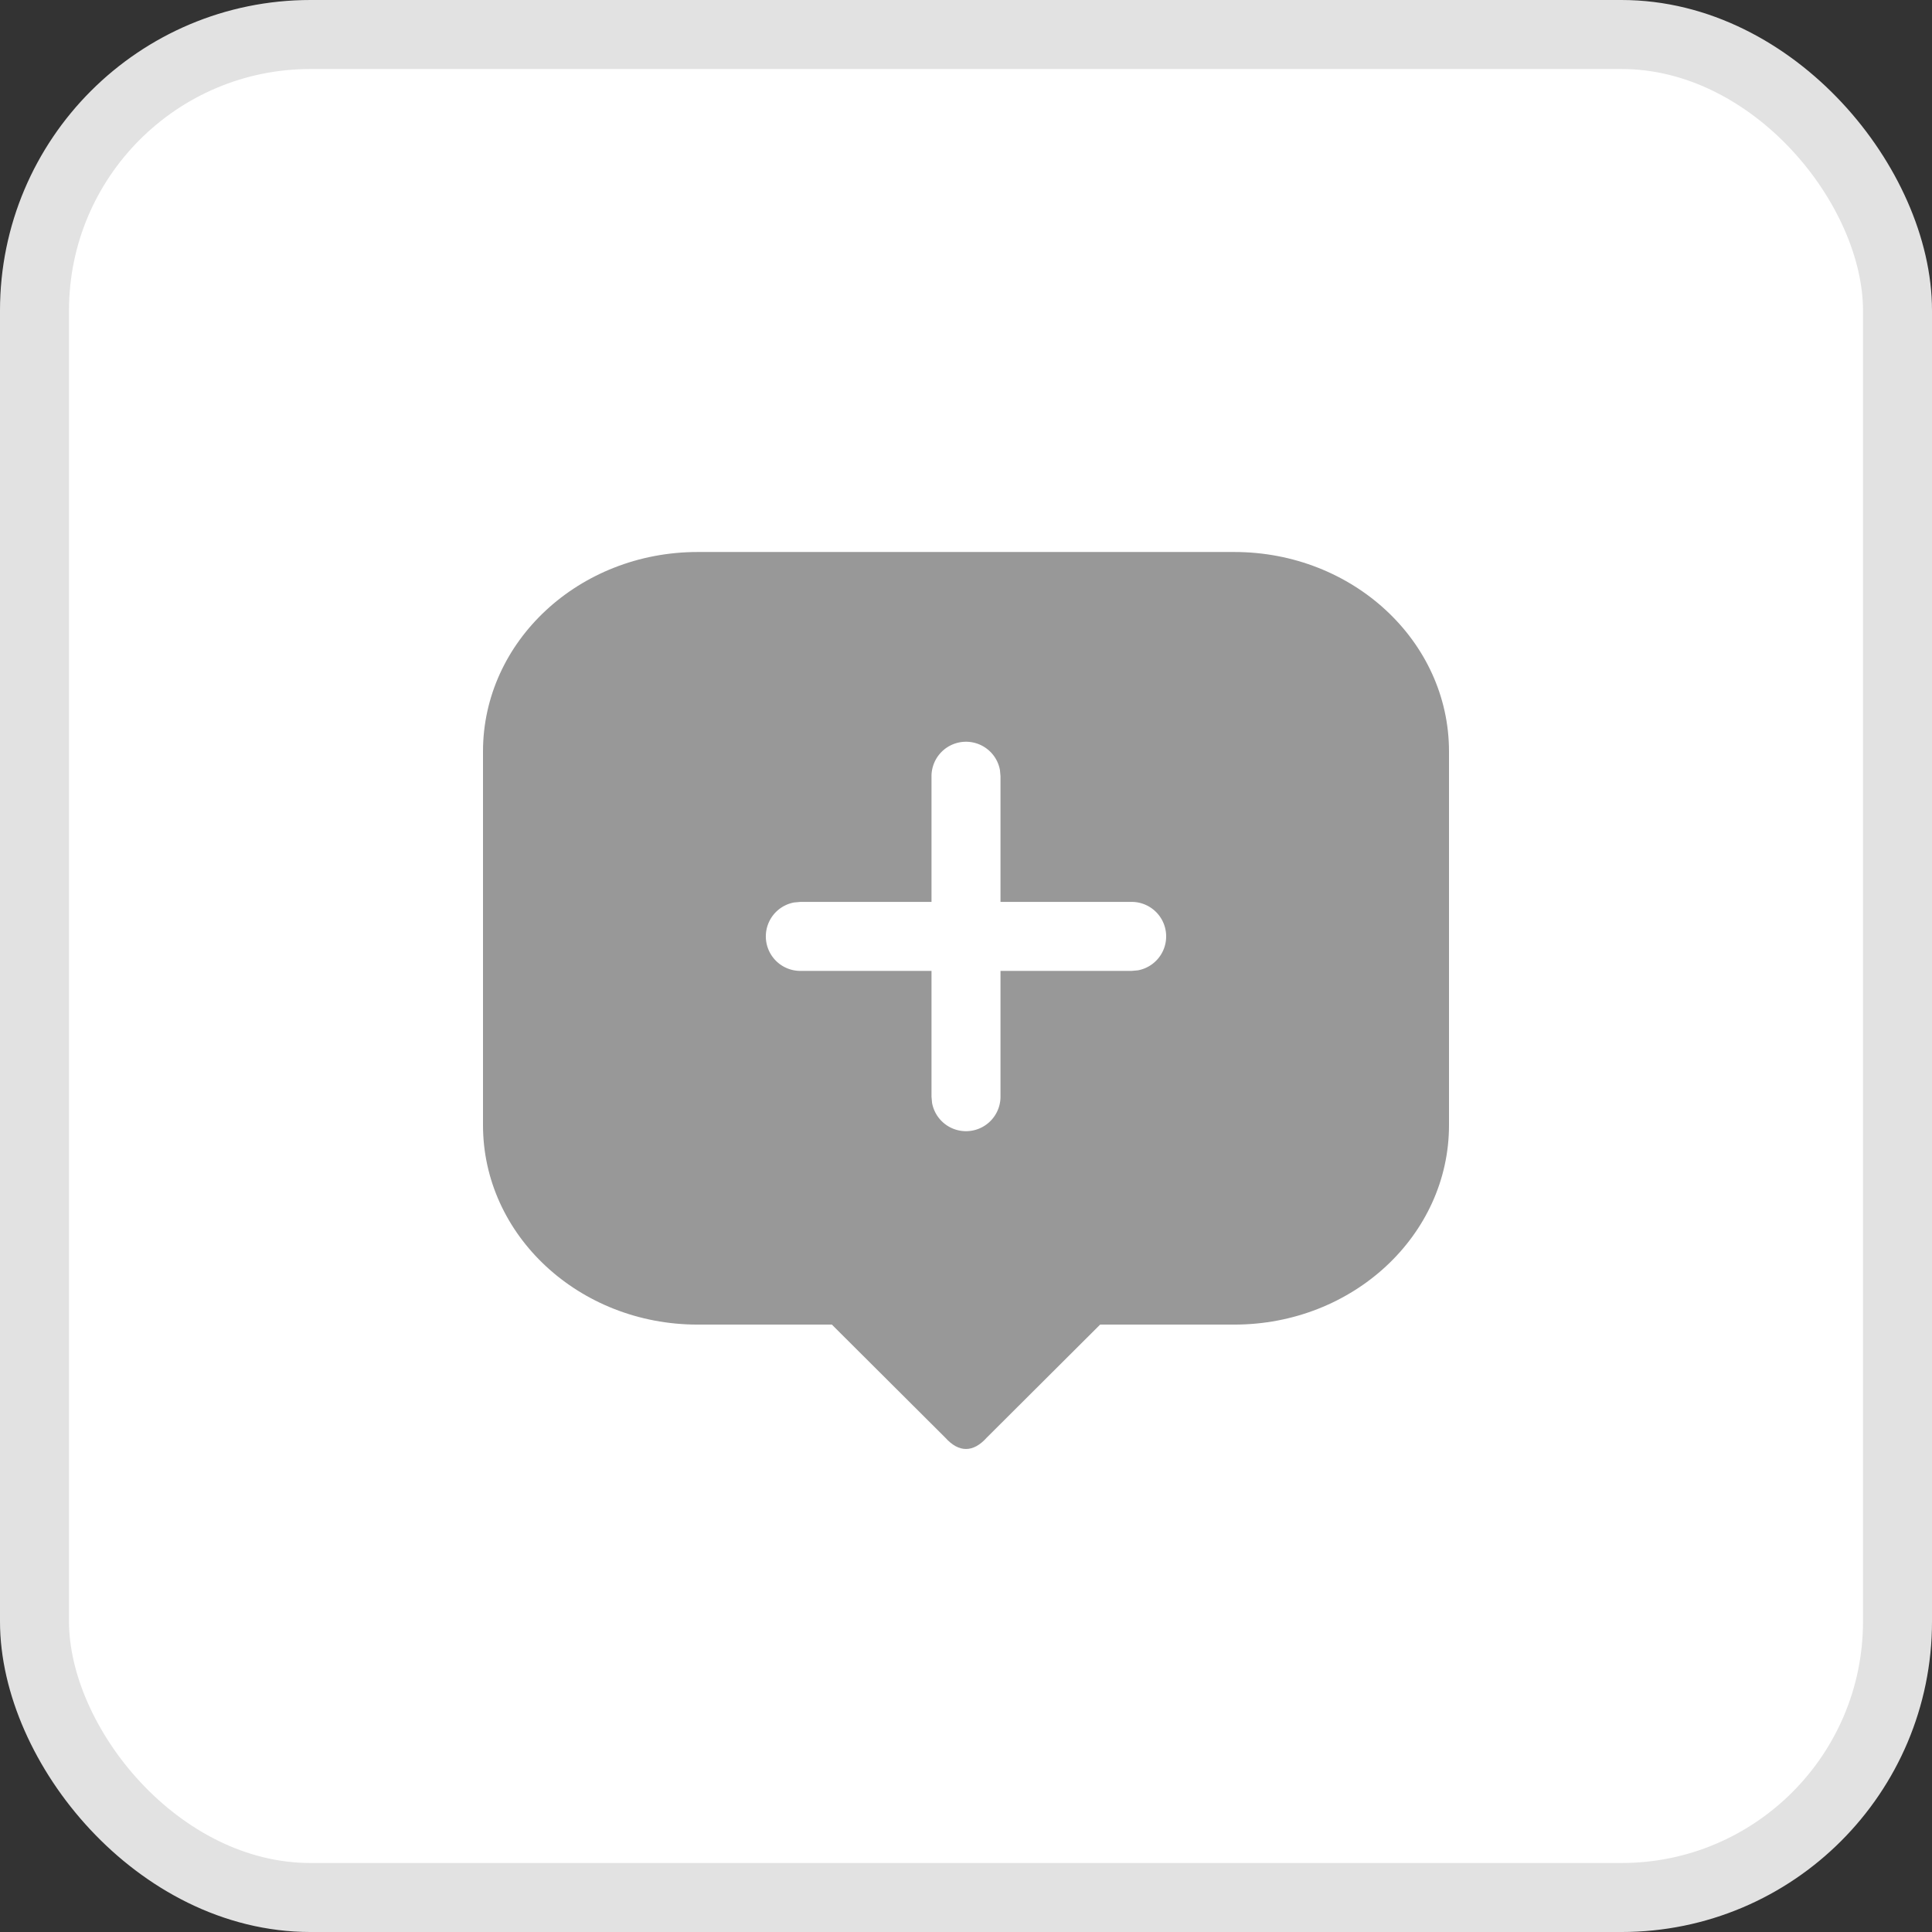 <svg width="28" height="28" xmlns="http://www.w3.org/2000/svg">
    <rect width="100%" height="100%" fill="#333333" stroke="none"/>
    <g fill="none" fill-rule="evenodd">
        <rect stroke="#E2E2E2" fill="#FFF" x=".5" y=".5" width="27" height="27" rx="4"/>
        <g fill-rule="nonzero">
            <path d="M17.889 8C19.607 8 21 9.294 21 10.89v5.417c0 1.596-1.393 2.89-3.111 2.89h-1.945l-1.645 1.64c-.195.217-.403.217-.598 0l-1.645-1.64H10.11C8.393 19.197 7 17.903 7 16.307V10.89C7 9.294 8.393 8 10.111 8h7.778z" fill="#989898"/>
            <g fill="#FFF">
                <path d="M16.4 13.071a.5.5 0 0 1 .09.992l-.09.008h-4.8a.5.5 0 0 1-.09-.992l.09-.008h4.8z"/>
                <path d="M14 10.75a.5.5 0 0 1 .492.41l.008.09v4.643a.5.5 0 0 1-.992.09l-.008-.09V11.25a.5.5 0 0 1 .5-.5z"/>
            </g>
        </g>
    </g>
</svg>
